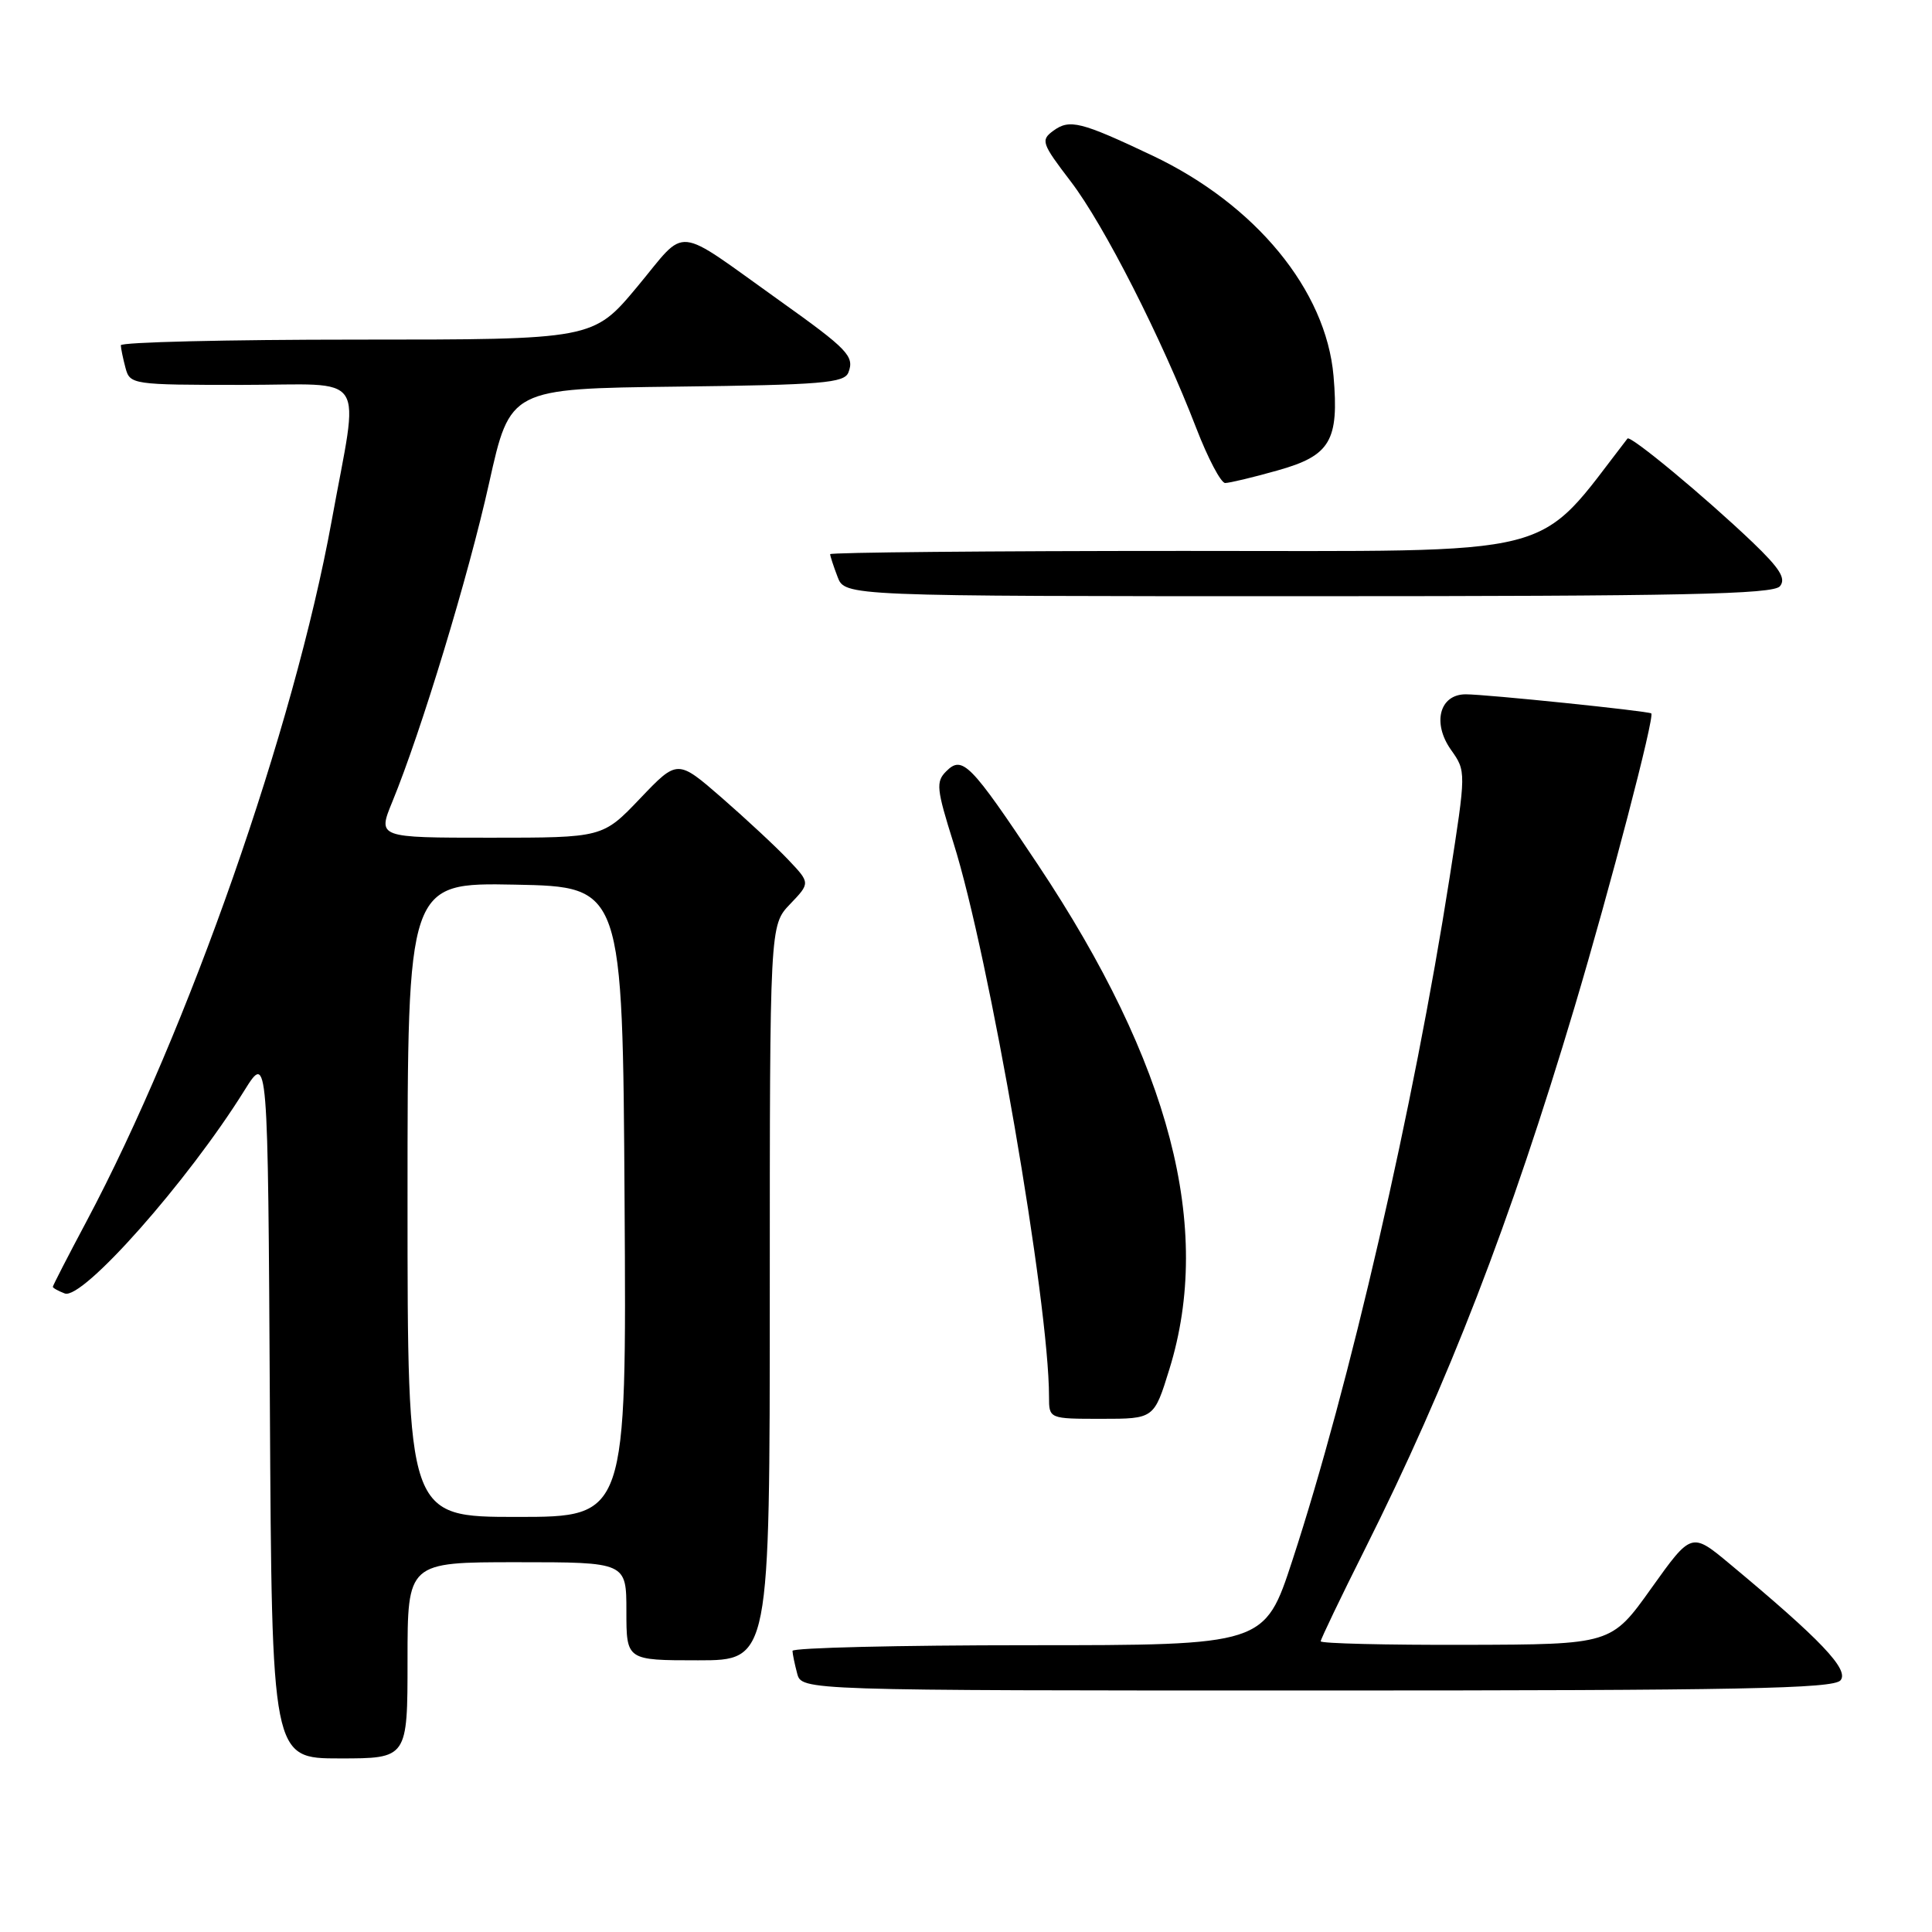 <?xml version="1.0" encoding="UTF-8" standalone="no"?>
<!DOCTYPE svg PUBLIC "-//W3C//DTD SVG 1.1//EN" "http://www.w3.org/Graphics/SVG/1.1/DTD/svg11.dtd" >
<svg xmlns="http://www.w3.org/2000/svg" xmlns:xlink="http://www.w3.org/1999/xlink" version="1.1" viewBox="0 0 256 256">
 <g >
 <path fill="currentColor"
d=" M 54.00 220.00 C 54.00 207.00 54.00 207.00 68.50 207.00 C 83.00 207.00 83.00 207.00 83.00 213.50 C 83.00 220.00 83.00 220.00 92.50 220.00 C 102.00 220.00 102.00 220.00 102.00 171.30 C 102.00 122.61 102.00 122.61 104.69 119.80 C 107.37 117.00 107.37 117.00 104.44 113.91 C 102.82 112.20 98.86 108.52 95.64 105.71 C 89.77 100.61 89.77 100.61 84.82 105.80 C 79.86 111.00 79.86 111.00 64.95 111.00 C 50.03 111.00 50.03 111.00 51.98 106.25 C 55.81 96.93 62.08 76.30 64.81 64.00 C 67.59 51.50 67.59 51.50 89.70 51.23 C 108.92 51.00 111.88 50.75 112.42 49.35 C 113.24 47.21 112.37 46.30 103.28 39.82 C 89.08 29.70 91.18 29.90 84.45 37.98 C 78.60 45.00 78.60 45.00 47.30 45.00 C 30.08 45.00 16.01 45.34 16.01 45.75 C 16.02 46.16 16.30 47.51 16.63 48.75 C 17.22 50.95 17.53 51.00 32.05 51.00 C 49.03 51.00 47.61 48.84 43.94 69.05 C 38.94 96.50 24.95 136.47 11.45 161.86 C 9.00 166.46 7.00 170.35 7.00 170.51 C 7.00 170.66 7.71 171.06 8.58 171.39 C 10.93 172.29 24.89 156.53 32.38 144.50 C 35.50 139.50 35.50 139.50 35.76 186.25 C 36.02 233.00 36.02 233.00 45.01 233.00 C 54.00 233.00 54.00 233.00 54.00 220.00 Z  M 243.88 222.65 C 245.05 221.24 241.27 217.27 229.23 207.25 C 224.13 203.00 224.13 203.00 218.81 210.45 C 213.50 217.90 213.50 217.90 194.25 217.95 C 183.66 217.98 175.00 217.77 175.00 217.48 C 175.00 217.20 177.64 211.69 180.88 205.23 C 191.90 183.22 200.10 162.03 208.62 133.50 C 213.36 117.61 219.29 94.91 218.80 94.53 C 218.37 94.21 196.92 92.00 194.22 92.00 C 190.75 92.00 189.75 95.79 192.26 99.35 C 194.28 102.20 194.28 102.20 192.07 116.35 C 187.32 146.72 178.81 183.67 171.25 206.75 C 167.57 218.00 167.57 218.00 136.28 218.00 C 119.08 218.00 105.01 218.34 105.01 218.75 C 105.02 219.16 105.30 220.51 105.63 221.75 C 106.23 224.00 106.23 224.00 174.49 224.00 C 230.68 224.00 242.95 223.76 243.88 222.65 Z  M 154.96 181.39 C 160.75 162.66 155.08 140.93 137.54 114.59 C 128.57 101.12 127.52 100.05 125.37 102.21 C 123.99 103.59 124.09 104.54 126.34 111.69 C 131.08 126.70 139.00 172.58 139.00 185.06 C 139.00 188.00 139.00 188.00 145.96 188.00 C 152.92 188.00 152.92 188.00 154.96 181.39 Z  M 235.85 77.68 C 236.69 76.67 235.84 75.32 232.22 71.85 C 225.89 65.81 216.02 57.62 215.65 58.11 C 203.23 74.15 207.77 73.00 156.89 73.00 C 131.10 73.00 110.00 73.20 110.00 73.43 C 110.00 73.67 110.44 75.02 110.98 76.43 C 111.95 79.00 111.95 79.00 173.35 79.00 C 222.92 79.00 234.97 78.75 235.85 77.68 Z  M 169.27 62.34 C 176.28 60.38 177.44 58.42 176.70 49.82 C 175.71 38.45 166.37 27.09 152.67 20.60 C 143.21 16.12 141.73 15.75 139.58 17.32 C 137.87 18.57 138.01 18.98 141.90 24.07 C 146.31 29.85 153.92 44.82 158.52 56.75 C 160.06 60.74 161.78 64.00 162.34 64.00 C 162.91 64.00 166.02 63.26 169.27 62.34 Z  M 54.00 158.97 C 54.00 116.95 54.00 116.95 68.25 117.22 C 82.50 117.50 82.50 117.50 82.76 159.25 C 83.02 201.00 83.02 201.00 68.51 201.00 C 54.00 201.00 54.00 201.00 54.00 158.97 Z "/>
</g>
</svg>